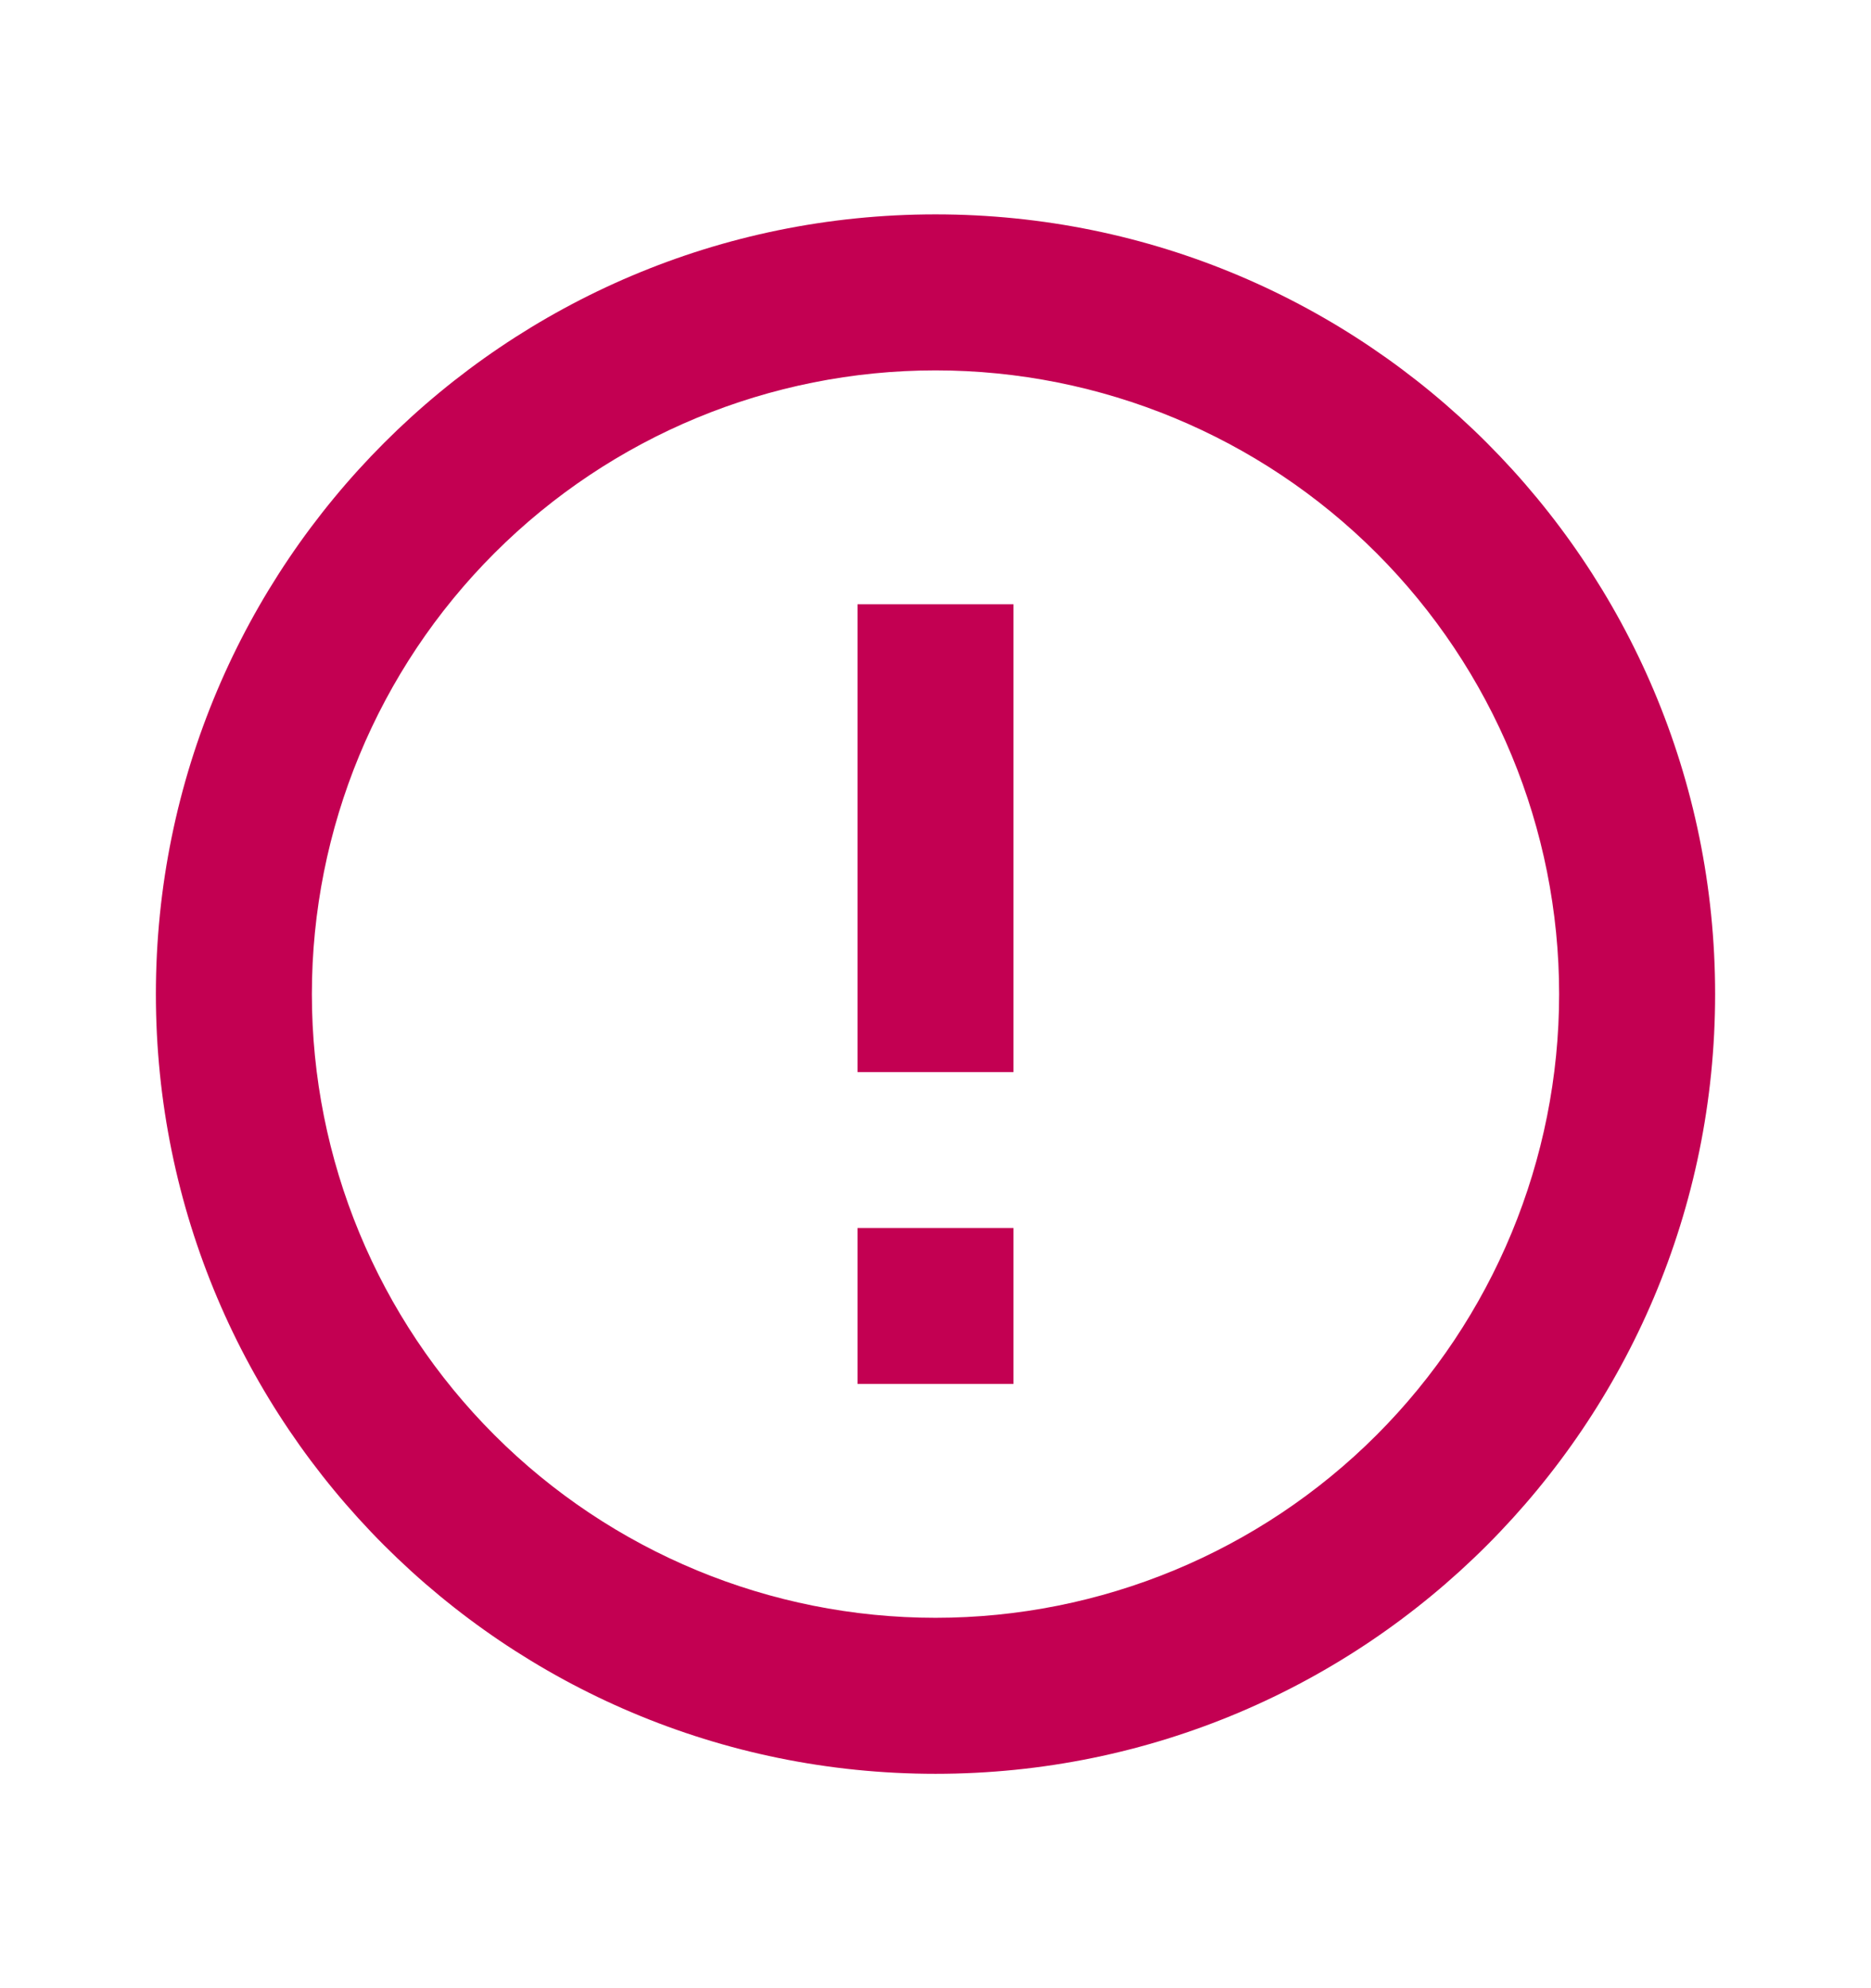 <svg width="16" height="17" viewBox="0 0 16 17" fill="none" xmlns="http://www.w3.org/2000/svg">
<g clip-path="url(#clip0_1151_1215)">
<path d="M8 15.167C4.318 15.167 1.333 12.182 1.333 8.5C1.333 4.818 4.318 1.833 8 1.833C11.682 1.833 14.667 4.818 14.667 8.5C14.667 12.182 11.682 15.167 8 15.167ZM8 13.833C9.414 13.833 10.771 13.271 11.771 12.271C12.771 11.271 13.333 9.914 13.333 8.5C13.333 7.086 12.771 5.729 11.771 4.729C10.771 3.729 9.414 3.167 8 3.167C6.585 3.167 5.229 3.729 4.229 4.729C3.228 5.729 2.667 7.086 2.667 8.5C2.667 9.914 3.228 11.271 4.229 12.271C5.229 13.271 6.585 13.833 8 13.833ZM7.333 10.5H8.667V11.833H7.333V10.5ZM7.333 5.167H8.667V9.167H7.333V5.167Z" fill="#C30052"/>
</g>
<defs>
<clipPath id="clip0_1151_1215">
<rect width="16" height="16" fill="white" transform="translate(0 0.5)"/>
</clipPath>
</defs>
</svg>
